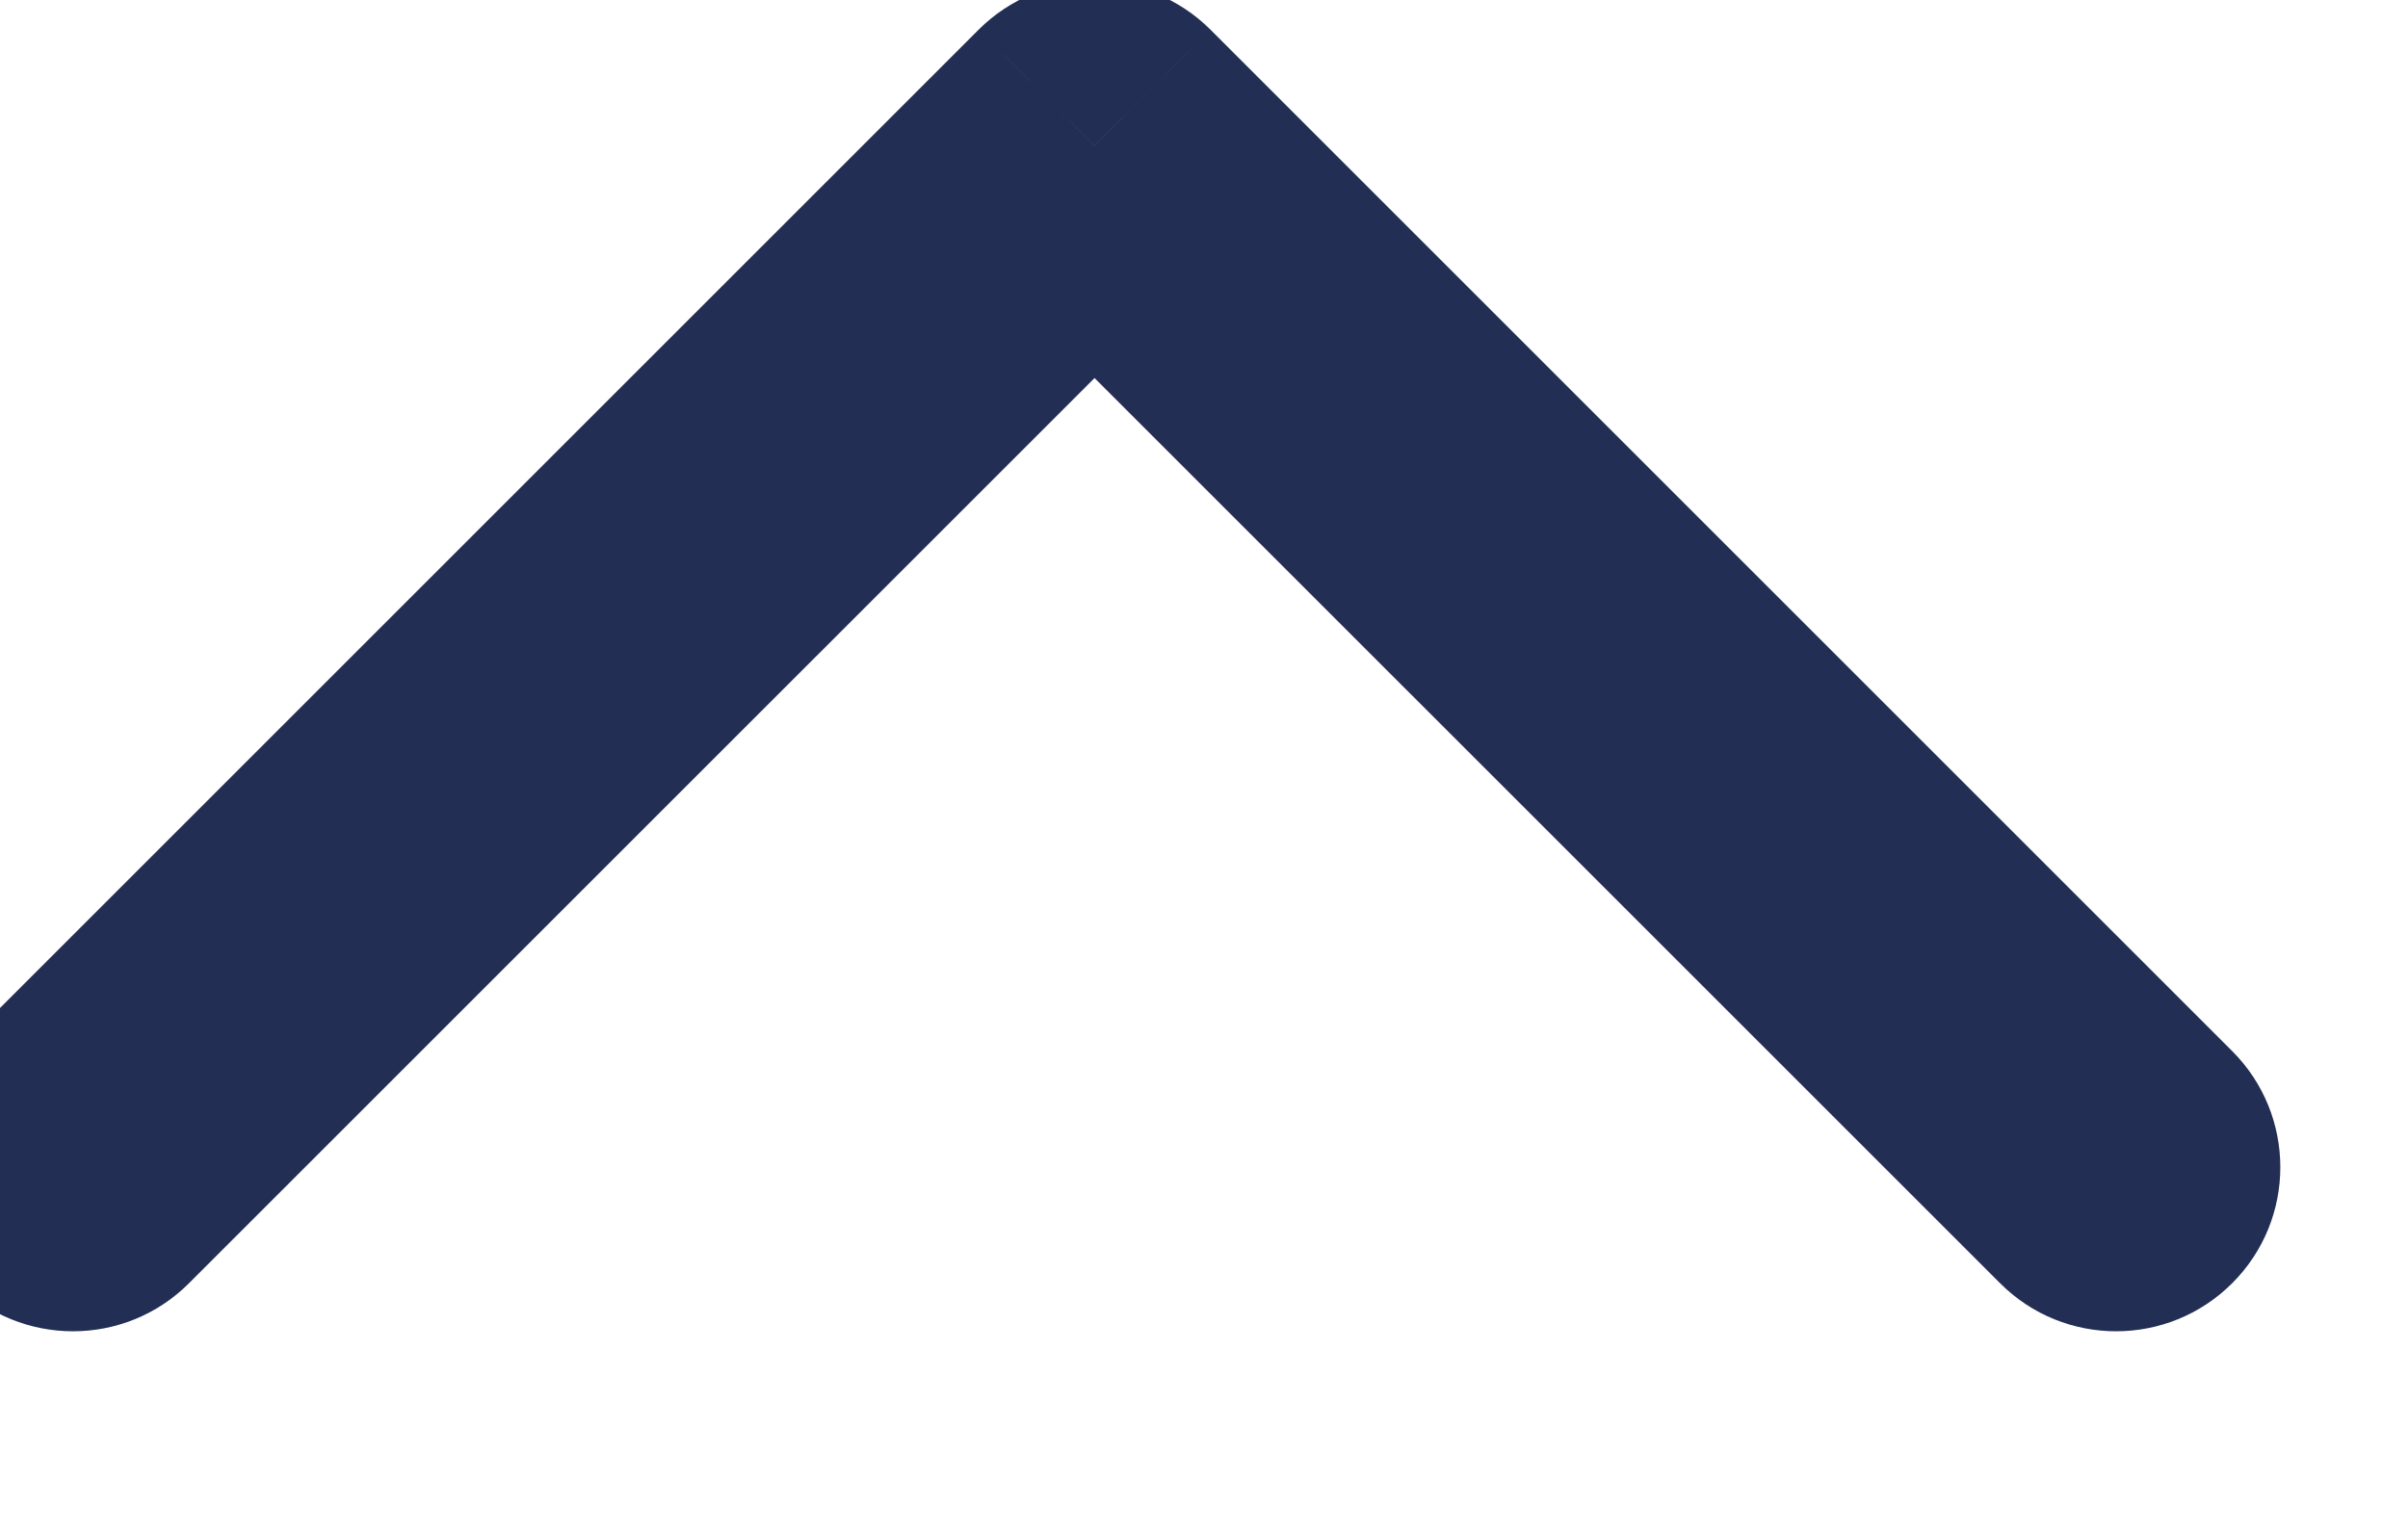 <svg width="22" height="14" viewBox="0 0 22 14" fill="none" xmlns="http://www.w3.org/2000/svg" xmlns:xlink="http://www.w3.org/1999/xlink">
<path d="M20.394,2.394C20.98,1.808 20.98,0.858 20.394,0.273C19.808,-0.313 18.858,-0.313 18.273,0.273L20.394,2.394ZM10,10.667L8.939,11.727C9.525,12.313 10.475,12.313 11.061,11.727L10,10.667ZM1.727,0.273C1.142,-0.313 0.192,-0.313 -0.394,0.273C-0.98,0.858 -0.98,1.808 -0.394,2.394L1.727,0.273ZM18.273,0.273L8.939,9.606L11.061,11.727L20.394,2.394L18.273,0.273ZM11.061,9.606L1.727,0.273L-0.394,2.394L8.939,11.727L11.061,9.606Z" transform="rotate(-180 10 6)" fill="#222E54"/>
</svg>

